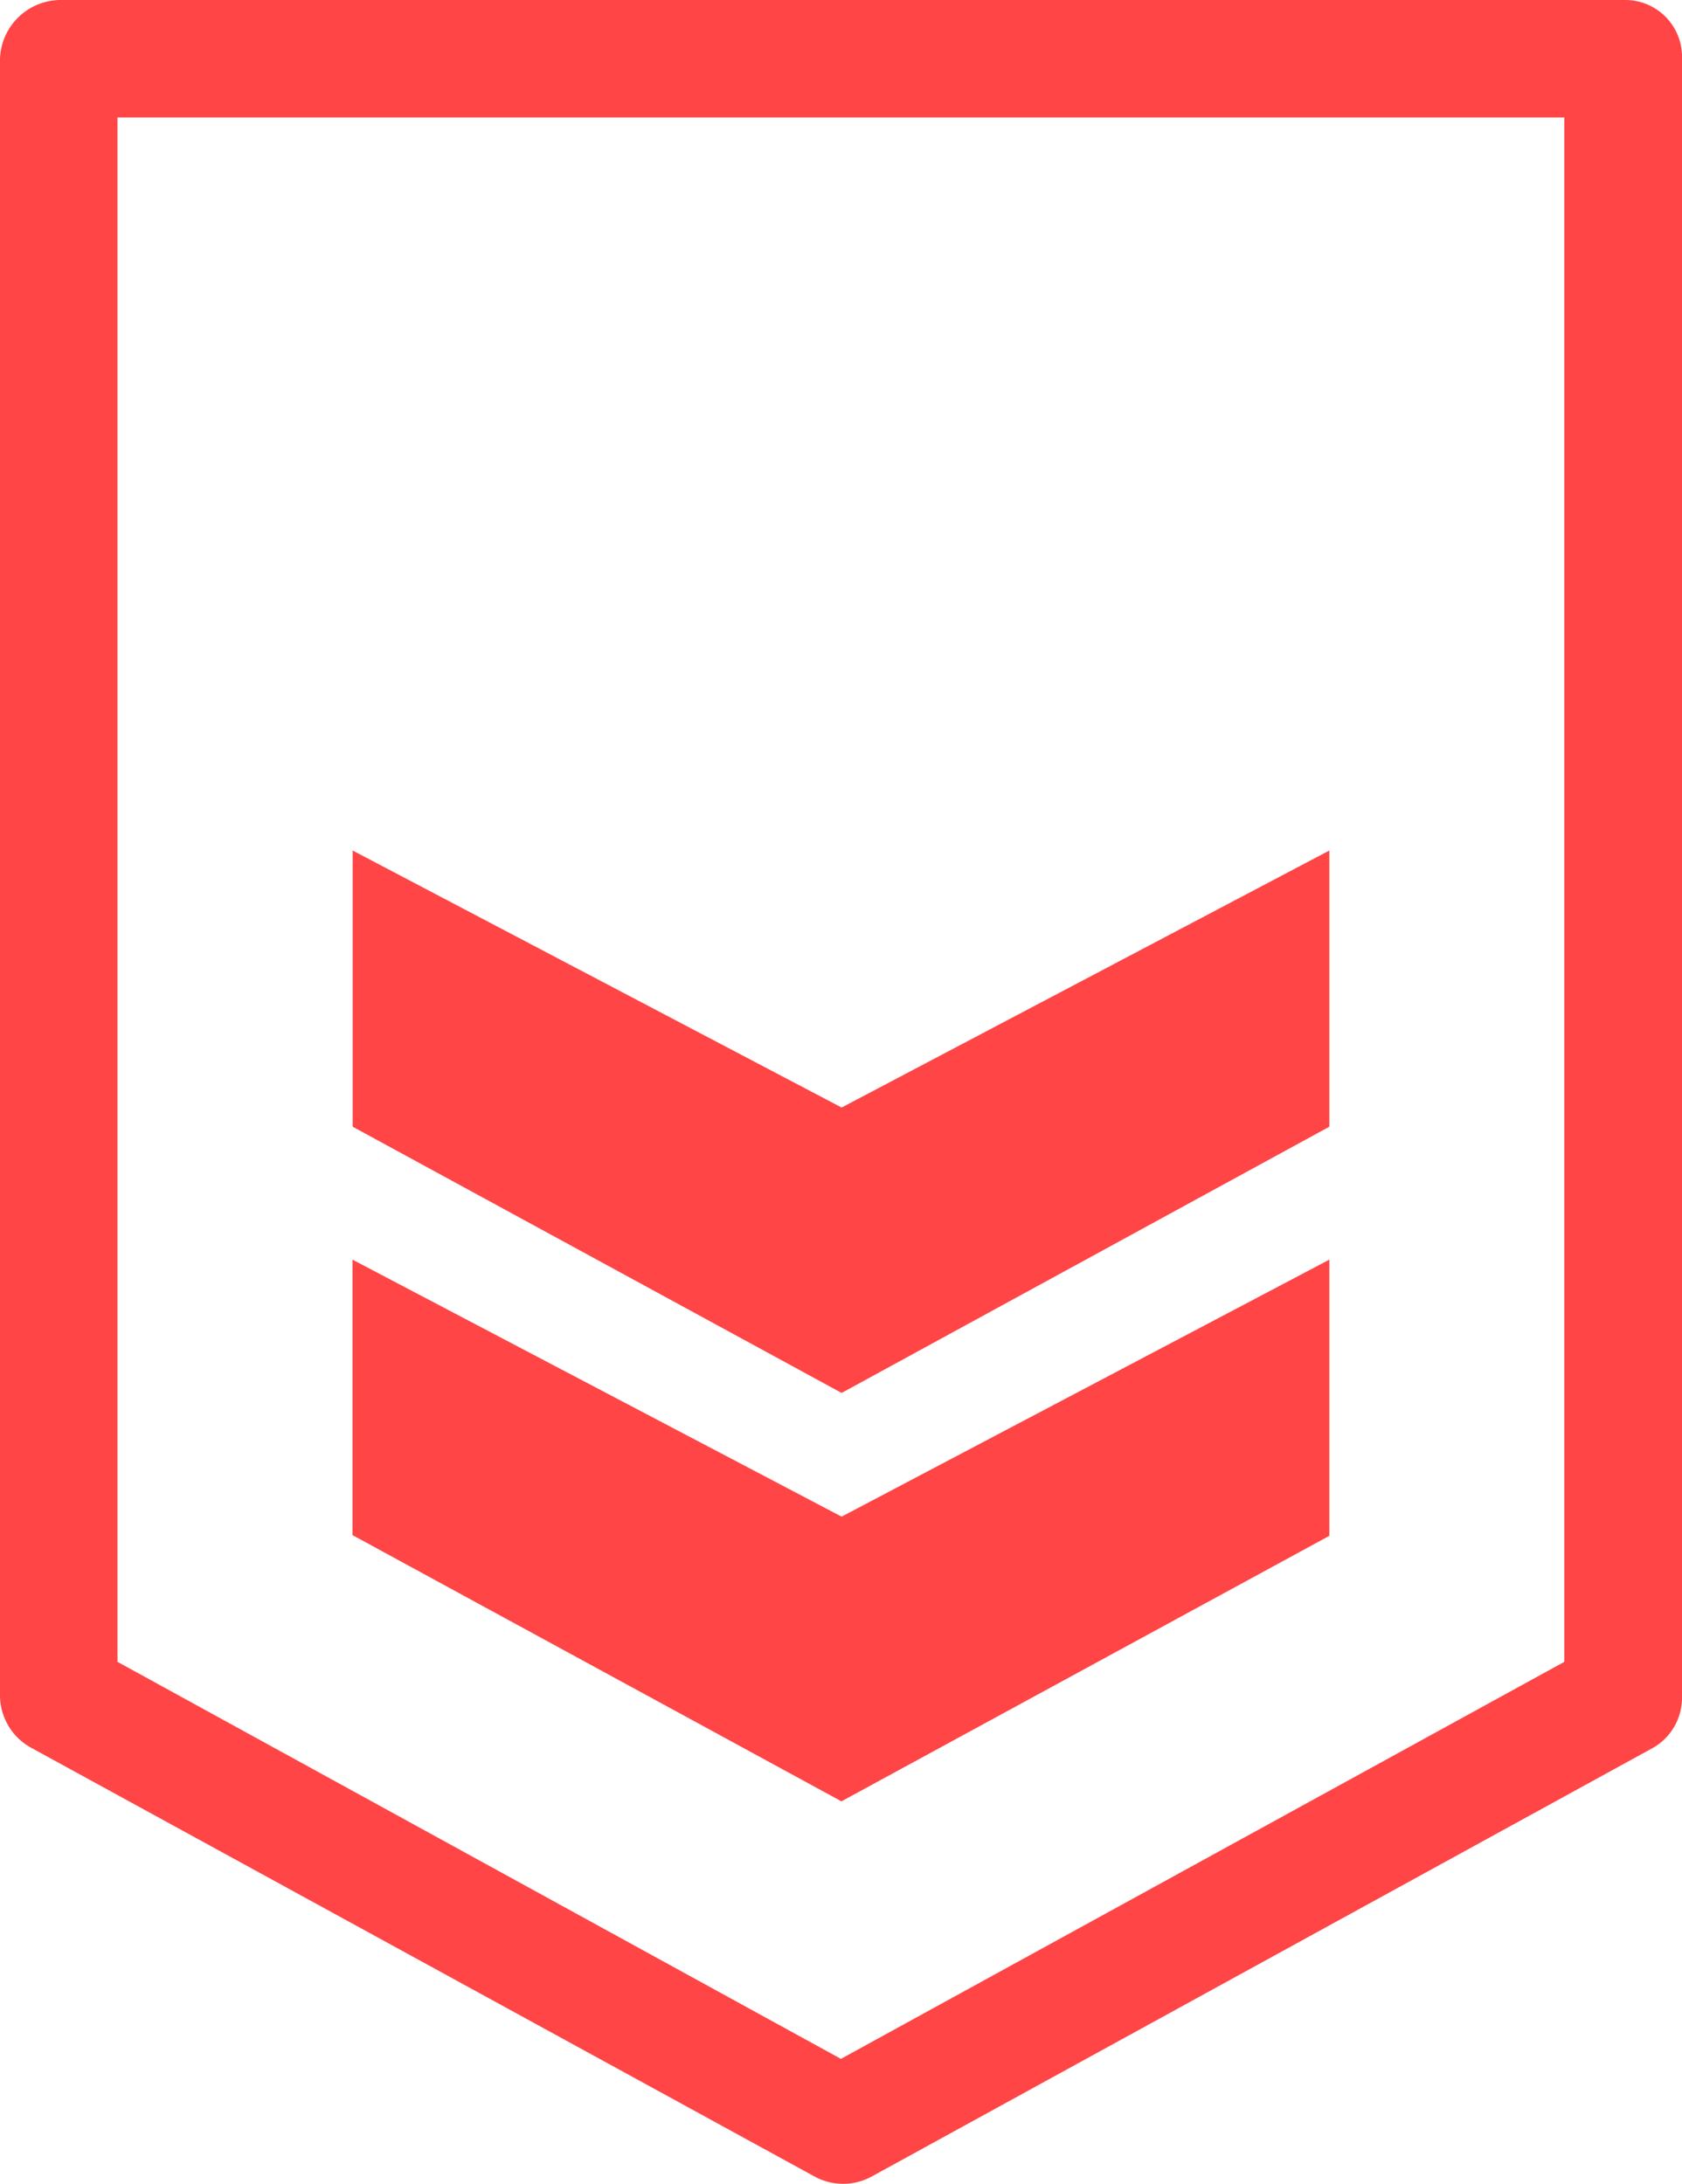 <svg xmlns="http://www.w3.org/2000/svg" width="9.477" height="12.305" viewBox="0 0 9.477 12.305">
  <g id="rank-svgrepo-com" transform="translate(-34.167)">
    <path id="Path_8744" data-name="Path 8744" d="M43.326,0H34.512a.343.343,0,0,0-.345.331V9.559a.338.338,0,0,0,.179.29l4.411,2.414a.336.336,0,0,0,.321,0l4.4-2.414a.325.325,0,0,0,.166-.29V.331A.32.32,0,0,0,43.326,0Zm-.345,9.363L38.905,11.6,34.829,9.363V.662h8.152Z" fill="#ff4546"/>
    <path id="Path_8745" data-name="Path 8745" d="M87.671,173.056V171.5l-2.748,1.448L82.167,171.5v1.552l2.755,1.5Z" transform="translate(-46.014 -164.403)" fill="#ff4546"/>
    <path id="Path_8746" data-name="Path 8746" d="M87.671,117.4v-1.556l-2.748,1.448-2.755-1.448V117.4l2.755,1.5Z" transform="translate(-46.014 -111.052)" fill="#ff4546"/>
  </g>
</svg>
